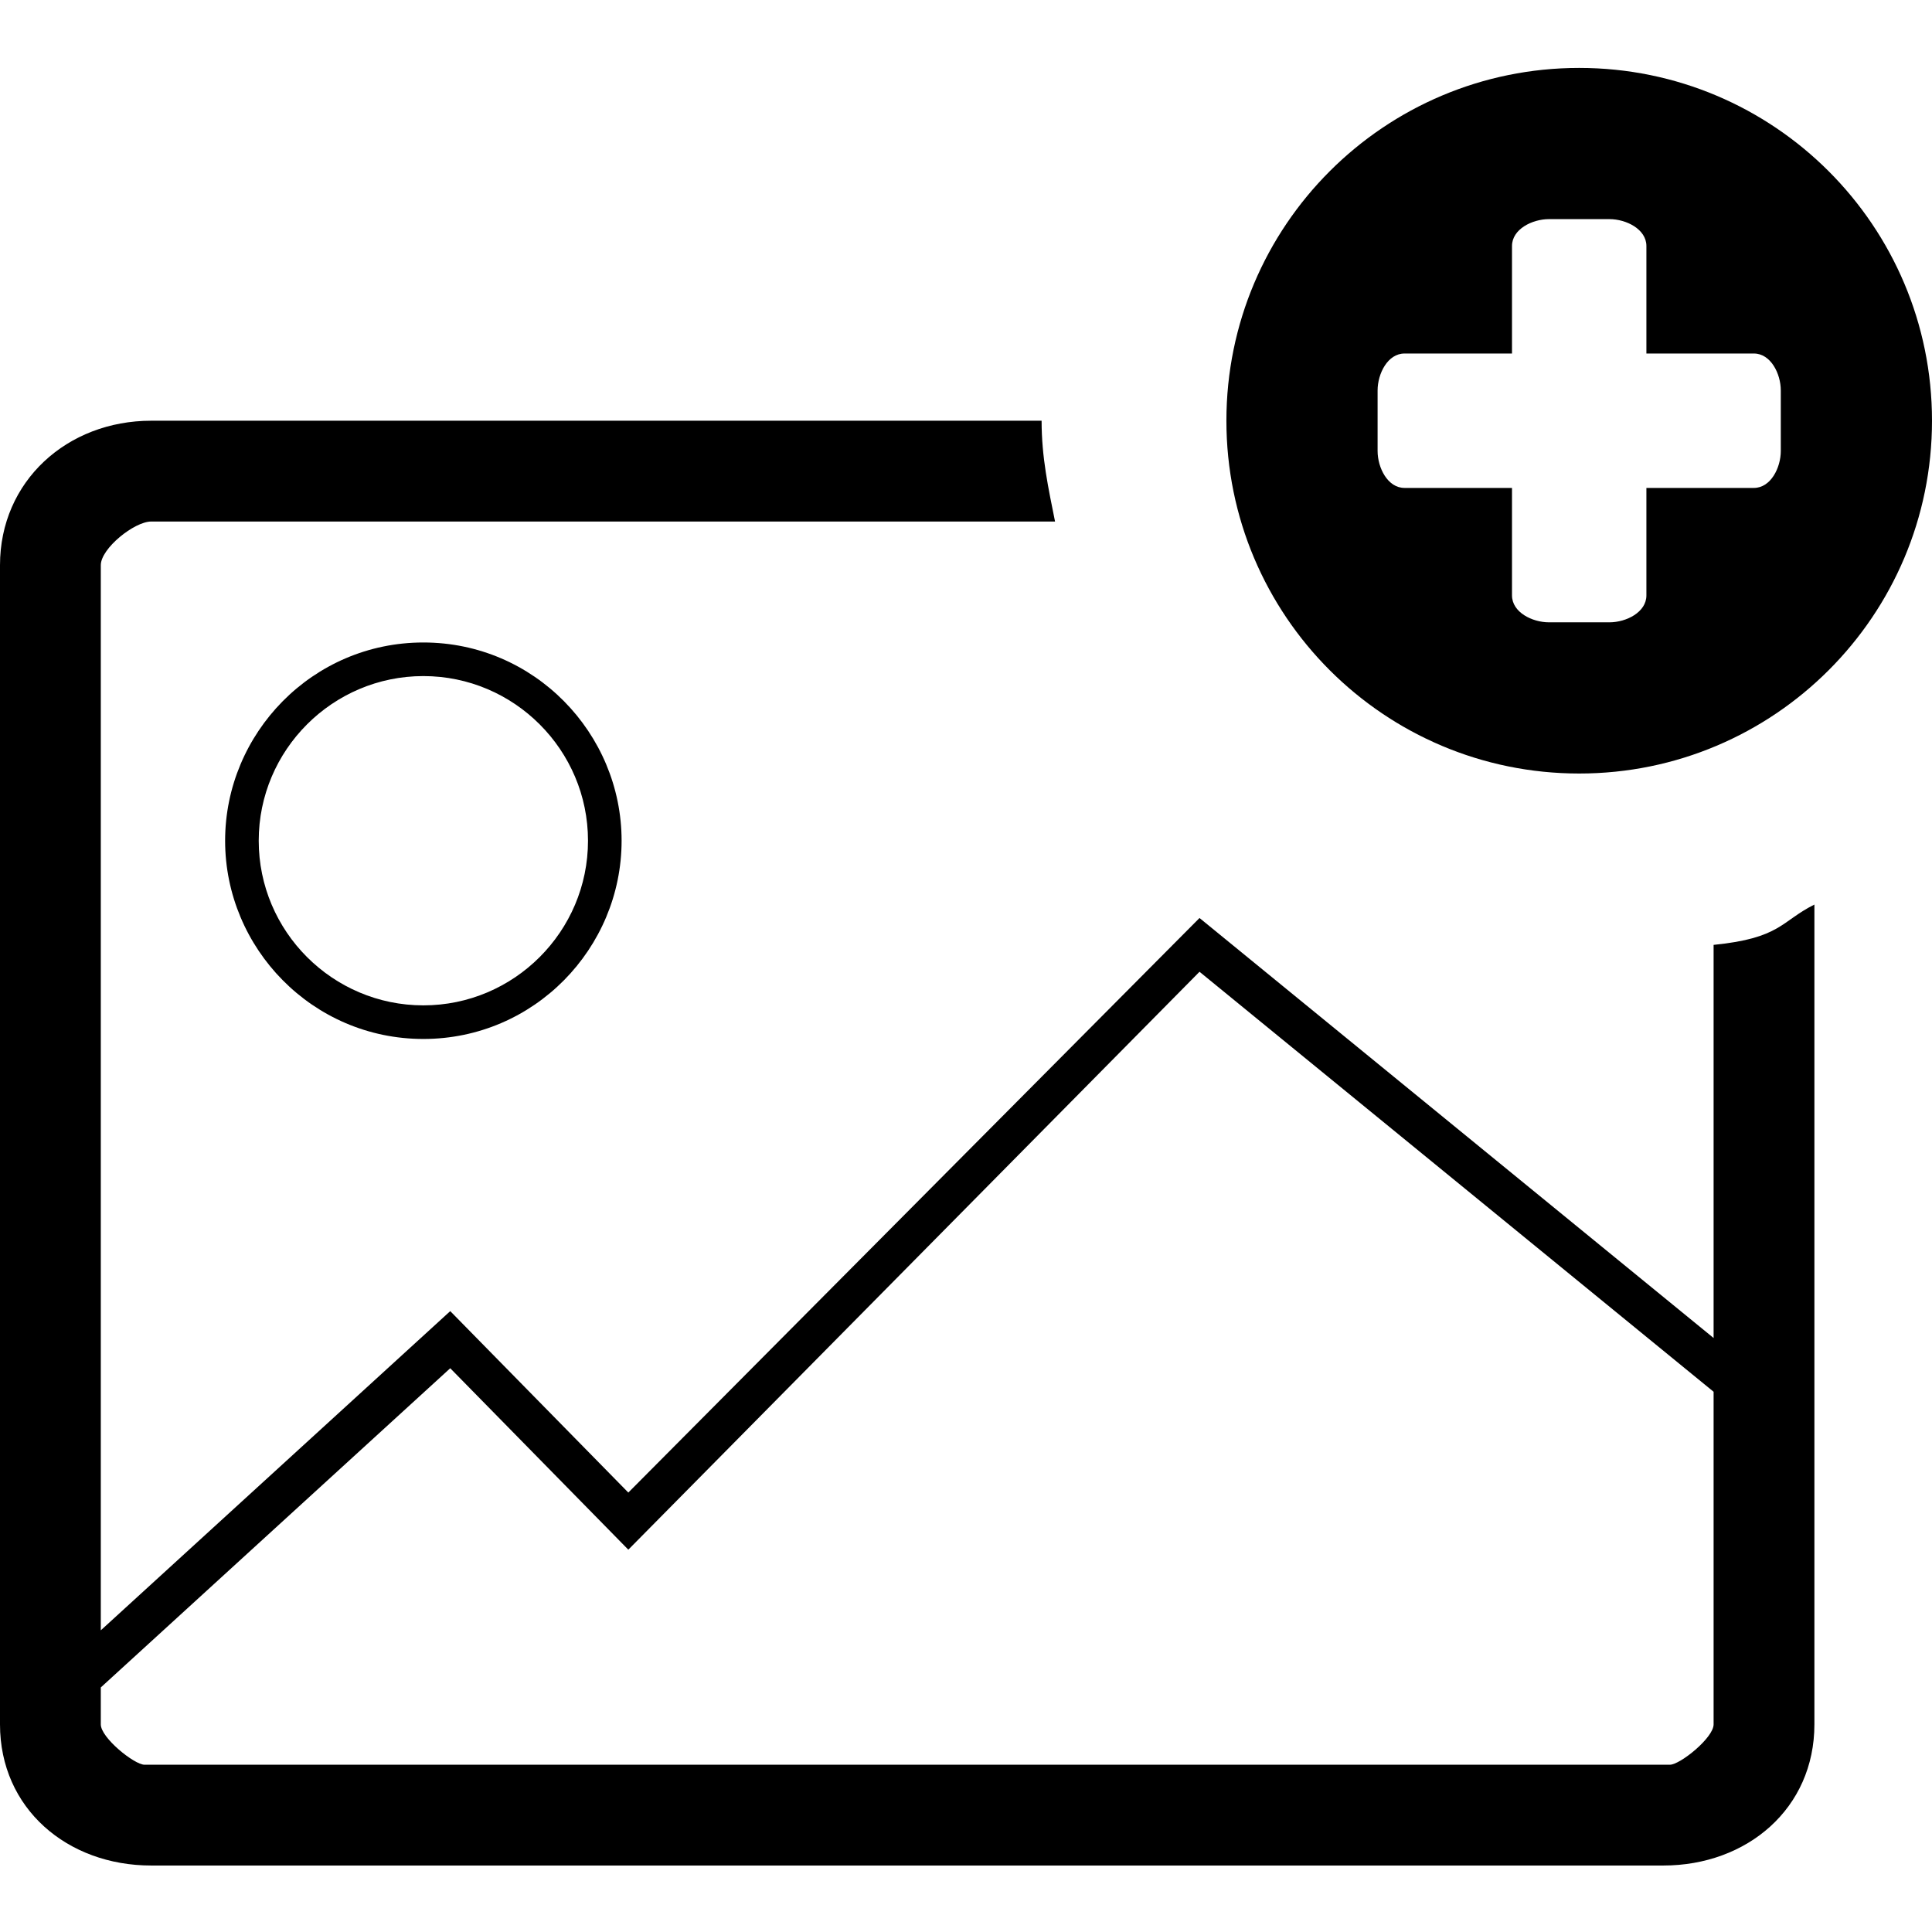 <?xml version="1.0" encoding="UTF-8" standalone="no"?>
<svg width="512px" height="512px" viewBox="0 0 512 512" version="1.1" xmlns="http://www.w3.org/2000/svg" xmlns:xlink="http://www.w3.org/1999/xlink">
    <!-- Generator: Sketch 39.1 (31720) - http://www.bohemiancoding.com/sketch -->
    <title>add-photo</title>
    <desc>Created with Sketch.</desc>
    <defs></defs>
    <g id="Page-1" stroke="none" stroke-width="1" fill="none" fill-rule="evenodd">
        <g id="add-photo" fill="#000000">
            <path d="M418.504,18 C366.859,18 325.009,59.85 325.009,111.496 C325.009,163.141 366.859,204.991 418.504,204.991 C470.15,204.991 512,163.141 512,111.496 C512,59.85 470.15,18 418.504,18 L418.504,18 Z M471.93,119.51 C471.93,123.962 469.259,129.304 464.807,129.304 L436.313,129.304 L436.313,157.798 C436.313,162.25 430.97,164.922 426.518,164.922 L410.49,164.922 C406.038,164.922 400.696,162.25 400.696,157.798 L400.696,129.304 L372.202,129.304 C367.75,129.304 365.078,123.962 365.078,119.51 L365.078,103.482 C365.078,99.03 367.75,93.687 372.202,93.687 L400.696,93.687 L400.696,65.193 C400.696,60.741 406.038,58.07 410.49,58.07 L426.518,58.07 C430.97,58.07 436.313,60.741 436.313,65.193 L436.313,93.687 L464.807,93.687 C469.259,93.687 471.93,99.03 471.93,103.482 L471.93,119.51 L471.93,119.51 Z M112.195,275.336 C82.81,275.336 59.659,251.294 59.659,222.8 C59.659,194.306 82.81,170.264 112.195,170.264 C141.579,170.264 164.73,194.306 164.73,222.8 C164.73,251.294 141.579,275.336 112.195,275.336 L112.195,275.336 Z M112.195,179.169 C88.153,179.169 68.563,198.758 68.563,222.8 C68.563,246.842 88.153,266.431 112.195,266.431 C136.237,266.431 155.826,246.842 155.826,222.8 C155.826,198.758 136.237,179.169 112.195,179.169 L112.195,179.169 Z M454.122,250.403 L454.122,354.584 L317.885,243.28 L166.511,395.544 L119.318,347.461 L26.713,432.052 L26.713,149.784 C26.713,145.332 35.617,138.209 40.07,138.209 L279.597,138.209 C277.816,129.304 276.035,121.29 276.035,111.496 L40.07,111.496 C17.809,111.496 0,127.523 0,149.784 L0,456.984 C0,479.245 17.809,494.383 40.07,494.383 L440.765,494.383 C463.026,494.383 480.835,479.245 480.835,456.984 L480.835,239.718 C471.93,244.17 471.93,248.623 454.122,250.403 L454.122,250.403 Z M119.318,362.598 L166.511,410.682 L317.885,257.527 L454.122,368.831 L454.122,456.984 C454.122,460.546 445.217,467.67 442.546,467.67 L38.289,467.67 C35.617,467.67 26.713,460.546 26.713,456.984 L26.713,447.19 L119.318,362.598 L119.318,362.598 Z M276.035,111.496 L276.035,111.496 L276.035,110.605 C276.035,109.715 276.035,111.496 276.035,111.496 L276.035,111.496 Z" id="Shape"></path>
        </g>
    </g>
</svg>